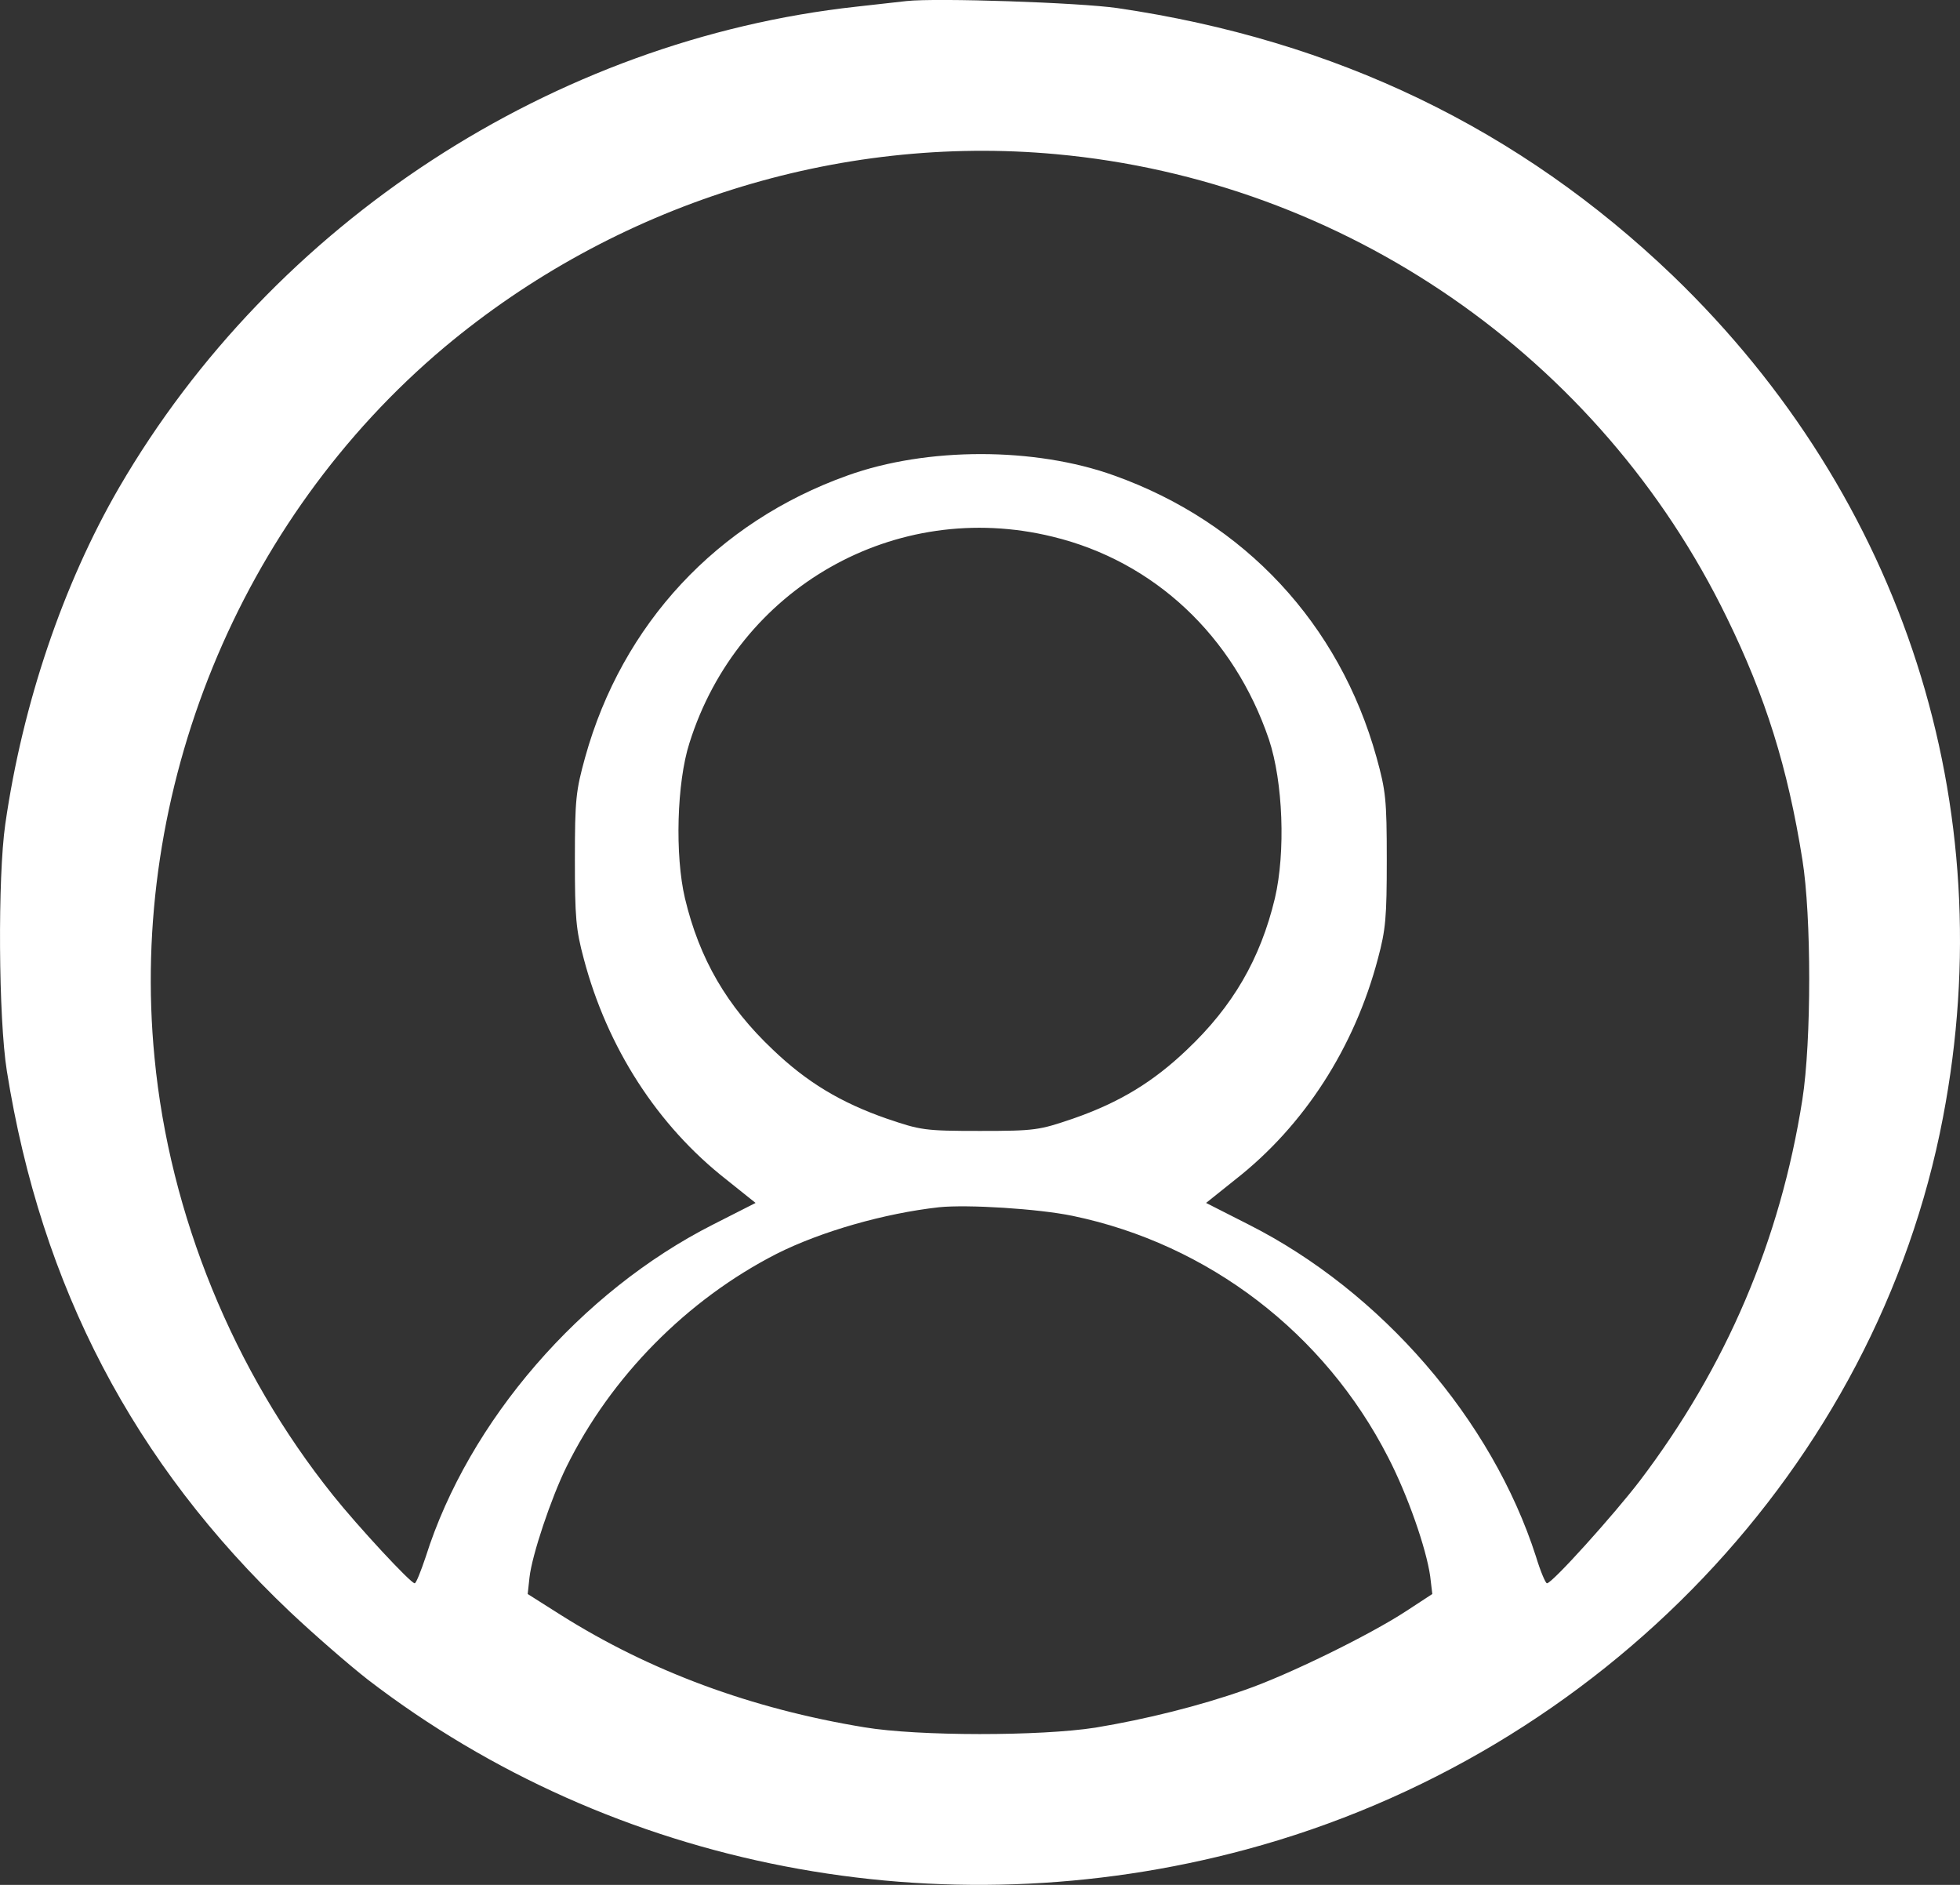 <?xml version="1.0" encoding="UTF-8"?>
<svg width="26px" height="25px" viewBox="0 0 26 25" version="1.1" xmlns="http://www.w3.org/2000/svg" xmlns:xlink="http://www.w3.org/1999/xlink">
    <rect x="0" y="0" width="26" height="25" fill="#333333" stroke="none"/>
    <title>User</title>
    <g id="Page-1" stroke="none" stroke-width="1" fill="none" fill-rule="evenodd">
        <g id="Desktop-HD" transform="translate(-79, -37)" fill="#FFFFFF" fill-rule="nonzero">
            <g id="Left" transform="translate(79, 36.991)">
                <g id="User" transform="translate(13, 12.509) scale(-1, 1) rotate(-180) translate(-13, -12.509) translate(0, 0.009)">
                    <path d="M12.025,24.986 C11.928,24.976 11.628,24.942 11.364,24.912 C7.342,24.472 3.625,22.048 1.581,18.535 C0.838,17.254 0.299,15.666 0.07,14.068 C-0.031,13.369 -0.021,11.493 0.091,10.794 C0.548,7.93 1.774,5.589 3.843,3.625 C4.164,3.322 4.631,2.916 4.881,2.721 C8.14,0.218 12.477,-0.622 16.525,0.468 C21.248,1.738 24.894,5.565 25.774,10.178 C26.567,14.308 25.25,18.398 22.189,21.345 C20.16,23.29 17.72,24.468 14.821,24.893 C14.313,24.966 12.421,25.03 12.025,24.986 Z M14.01,22.955 C17.836,22.605 21.223,20.267 22.905,16.812 C23.421,15.757 23.714,14.824 23.909,13.599 C24.03,12.851 24.03,11.188 23.909,10.416 C23.616,8.549 22.9,6.872 21.754,5.361 C21.404,4.904 20.59,4 20.521,4 C20.502,4 20.434,4.16 20.375,4.355 C19.79,6.173 18.323,7.869 16.564,8.758 L15.999,9.045 L16.388,9.356 C17.3,10.07 17.968,11.106 18.279,12.287 C18.382,12.671 18.396,12.831 18.396,13.599 C18.396,14.401 18.382,14.513 18.26,14.955 C17.768,16.724 16.51,18.075 14.78,18.693 C13.727,19.072 12.295,19.072 11.242,18.693 C9.512,18.075 8.254,16.724 7.762,14.955 C7.64,14.513 7.626,14.401 7.626,13.599 C7.626,12.831 7.64,12.671 7.743,12.287 C8.054,11.106 8.722,10.07 9.634,9.356 L10.023,9.045 L9.458,8.758 C7.704,7.869 6.217,6.153 5.647,4.35 C5.583,4.16 5.52,4 5.501,4 C5.447,4 4.745,4.758 4.419,5.166 C3.098,6.814 2.25,8.885 2.05,10.97 C1.704,14.508 3.171,18.104 5.895,20.394 C8.157,22.289 11.105,23.222 14.01,22.955 Z M13.962,17.882 C15.311,17.556 16.368,16.562 16.833,15.192 C17.02,14.629 17.055,13.699 16.912,13.086 C16.719,12.28 16.353,11.652 15.746,11.078 C15.296,10.648 14.847,10.376 14.234,10.163 C13.784,10.01 13.735,10 12.999,10 C12.262,10 12.213,10.01 11.763,10.163 C11.151,10.376 10.701,10.648 10.252,11.078 C9.644,11.652 9.278,12.28 9.086,13.086 C8.952,13.654 8.977,14.619 9.145,15.143 C9.792,17.205 11.877,18.392 13.962,17.882 Z M14.231,8.873 C16.028,8.499 17.571,7.321 18.415,5.669 C18.675,5.166 18.92,4.461 18.972,4.093 L19,3.858 L18.656,3.633 C18.175,3.317 17.08,2.78 16.509,2.584 C15.91,2.373 15.198,2.196 14.533,2.086 C13.802,1.971 12.179,1.971 11.467,2.09 C9.972,2.335 8.623,2.833 7.439,3.58 L7,3.858 L7.024,4.078 C7.057,4.375 7.311,5.132 7.514,5.544 C8.104,6.741 9.113,7.762 10.302,8.37 C10.892,8.667 11.731,8.907 12.458,8.988 C12.83,9.026 13.769,8.969 14.231,8.873 Z" id="Shape"></path>
                </g>
            </g>
        </g>
    </g>
</svg>